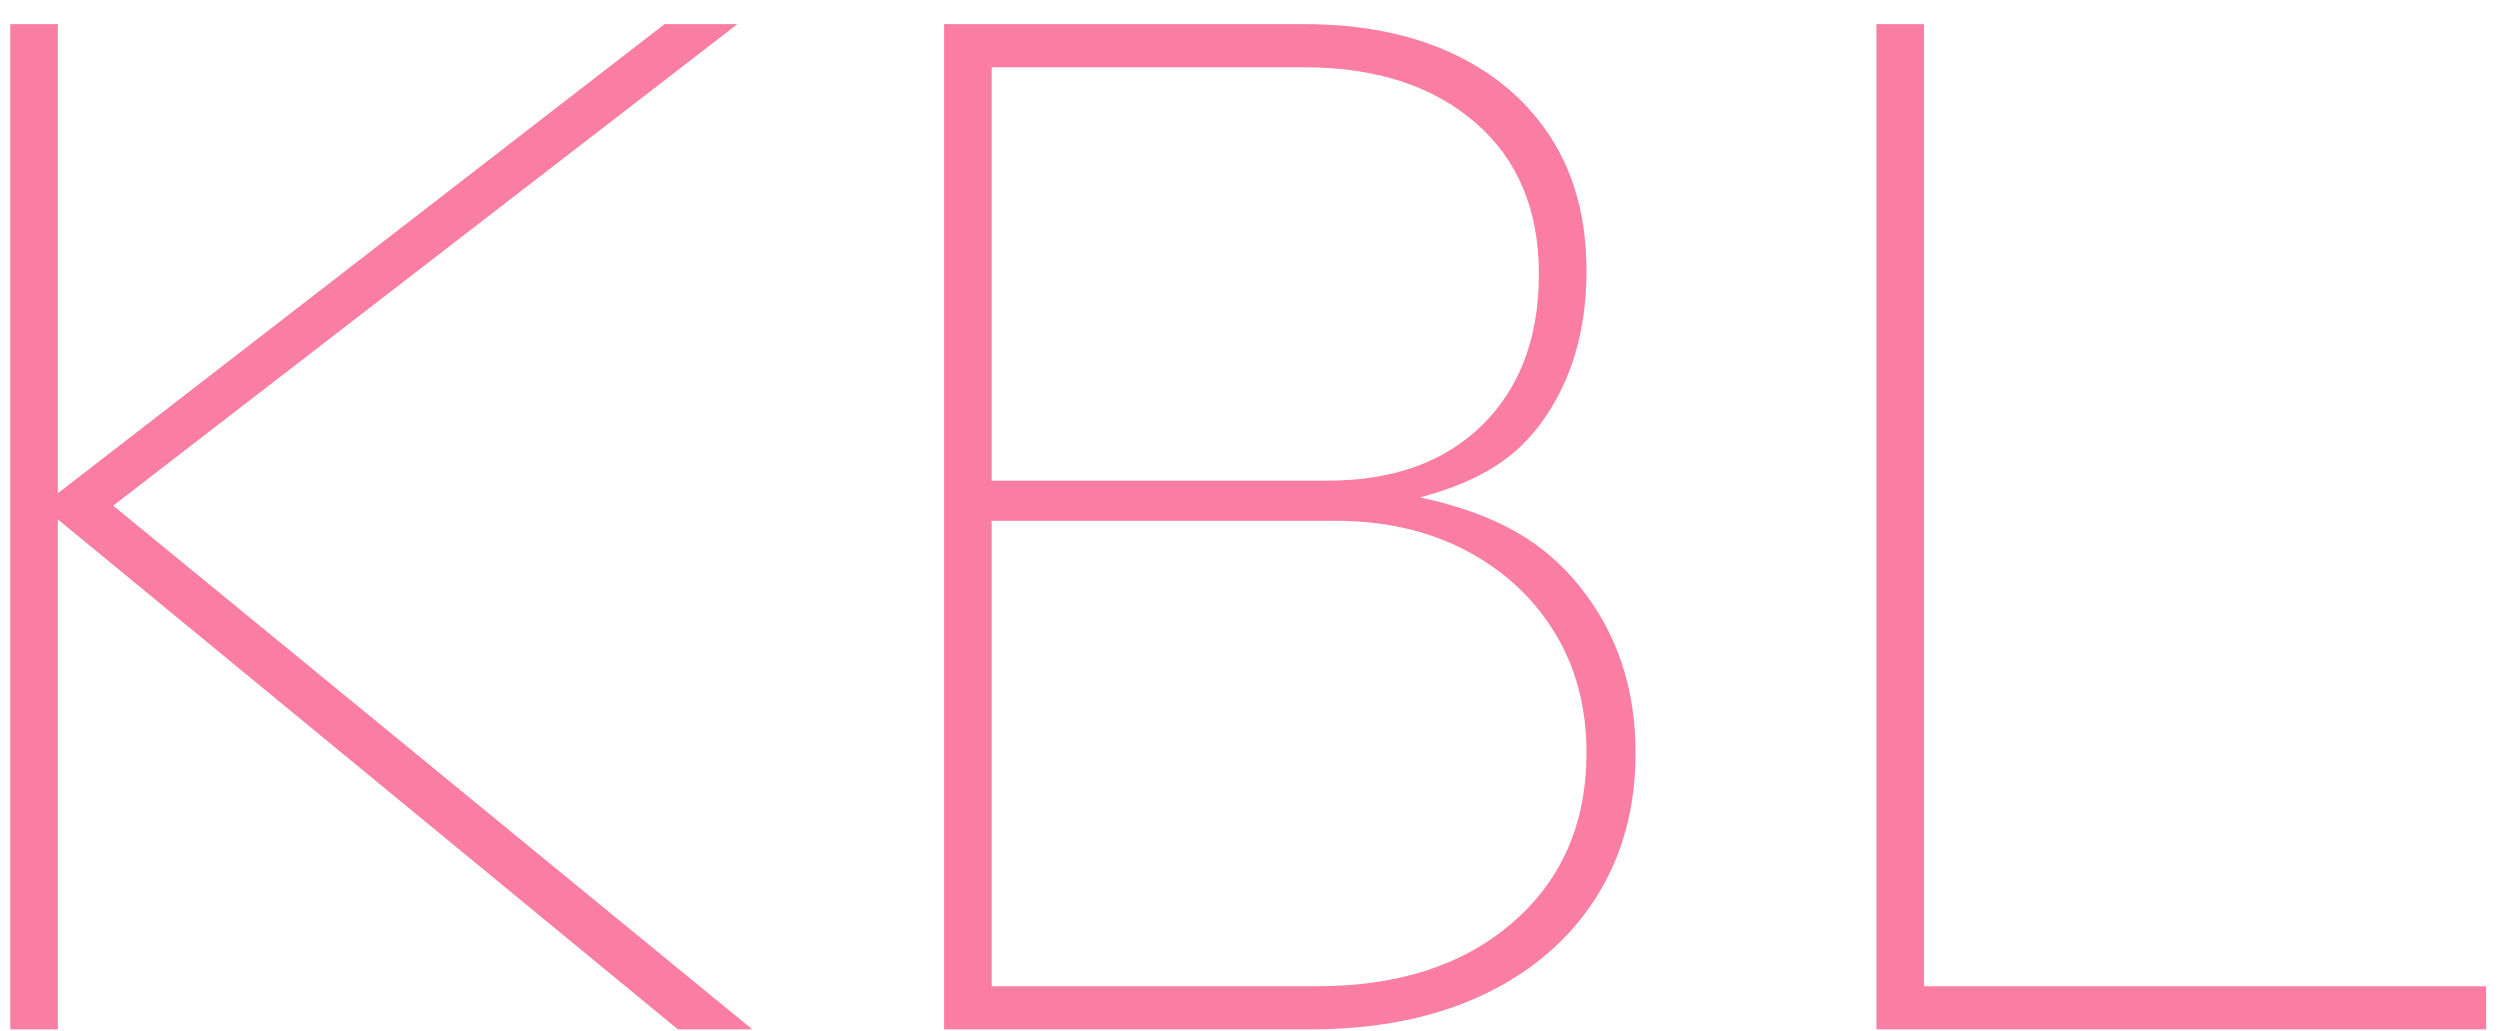 <svg
 xmlns="http://www.w3.org/2000/svg"
 xmlns:xlink="http://www.w3.org/1999/xlink"
 width="97px" height="40px">
<path fill-rule="evenodd"  fill="#fa7da3"
 d="M96.462,39.939 L74.653,39.939 L73.845,39.939 L72.806,39.939 L72.806,0.936 L74.653,0.936 L74.653,38.266 L96.462,38.266 L96.462,39.939 ZM61.238,22.688 C62.719,24.496 63.460,26.669 63.460,29.207 C63.460,31.362 62.940,33.246 61.902,34.862 C60.863,36.477 59.401,37.727 57.517,38.612 C55.632,39.497 53.401,39.939 50.824,39.939 L38.477,39.939 L37.554,39.939 L36.631,39.939 L36.631,0.936 L37.554,0.936 L38.477,0.936 L50.593,0.936 C52.824,0.936 54.757,1.322 56.392,2.091 C58.026,2.860 59.296,3.957 60.200,5.379 C61.103,6.803 61.556,8.514 61.556,10.514 C61.556,12.822 60.979,14.774 59.825,16.370 C58.894,17.659 57.607,18.624 55.1,19.299 C58.186,19.966 59.933,21.095 61.238,22.688 ZM57.517,16.486 C58.978,15.043 59.709,13.091 59.709,10.630 C59.709,8.130 58.882,6.168 57.228,4.744 C55.574,3.322 53.363,2.610 50.593,2.610 L38.477,2.610 L38.477,18.649 L51.517,18.649 C54.055,18.649 56.055,17.928 57.517,16.486 ZM51.805,20.207 L38.477,20.207 L38.477,38.266 L51.113,38.266 C54.266,38.266 56.796,37.439 58.700,35.785 C60.604,34.132 61.556,31.939 61.556,29.207 C61.556,27.439 61.142,25.881 60.315,24.534 C59.488,23.188 58.344,22.131 56.882,21.361 C55.420,20.592 53.728,20.207 51.805,20.207 ZM26.303,39.939 L2.244,20.152 L2.244,39.939 L0.398,39.939 L0.398,0.936 L2.244,0.936 L2.244,19.139 L25.784,0.936 L28.611,0.936 L4.391,19.620 L29.188,39.939 L26.303,39.939 Z"/>
</svg>